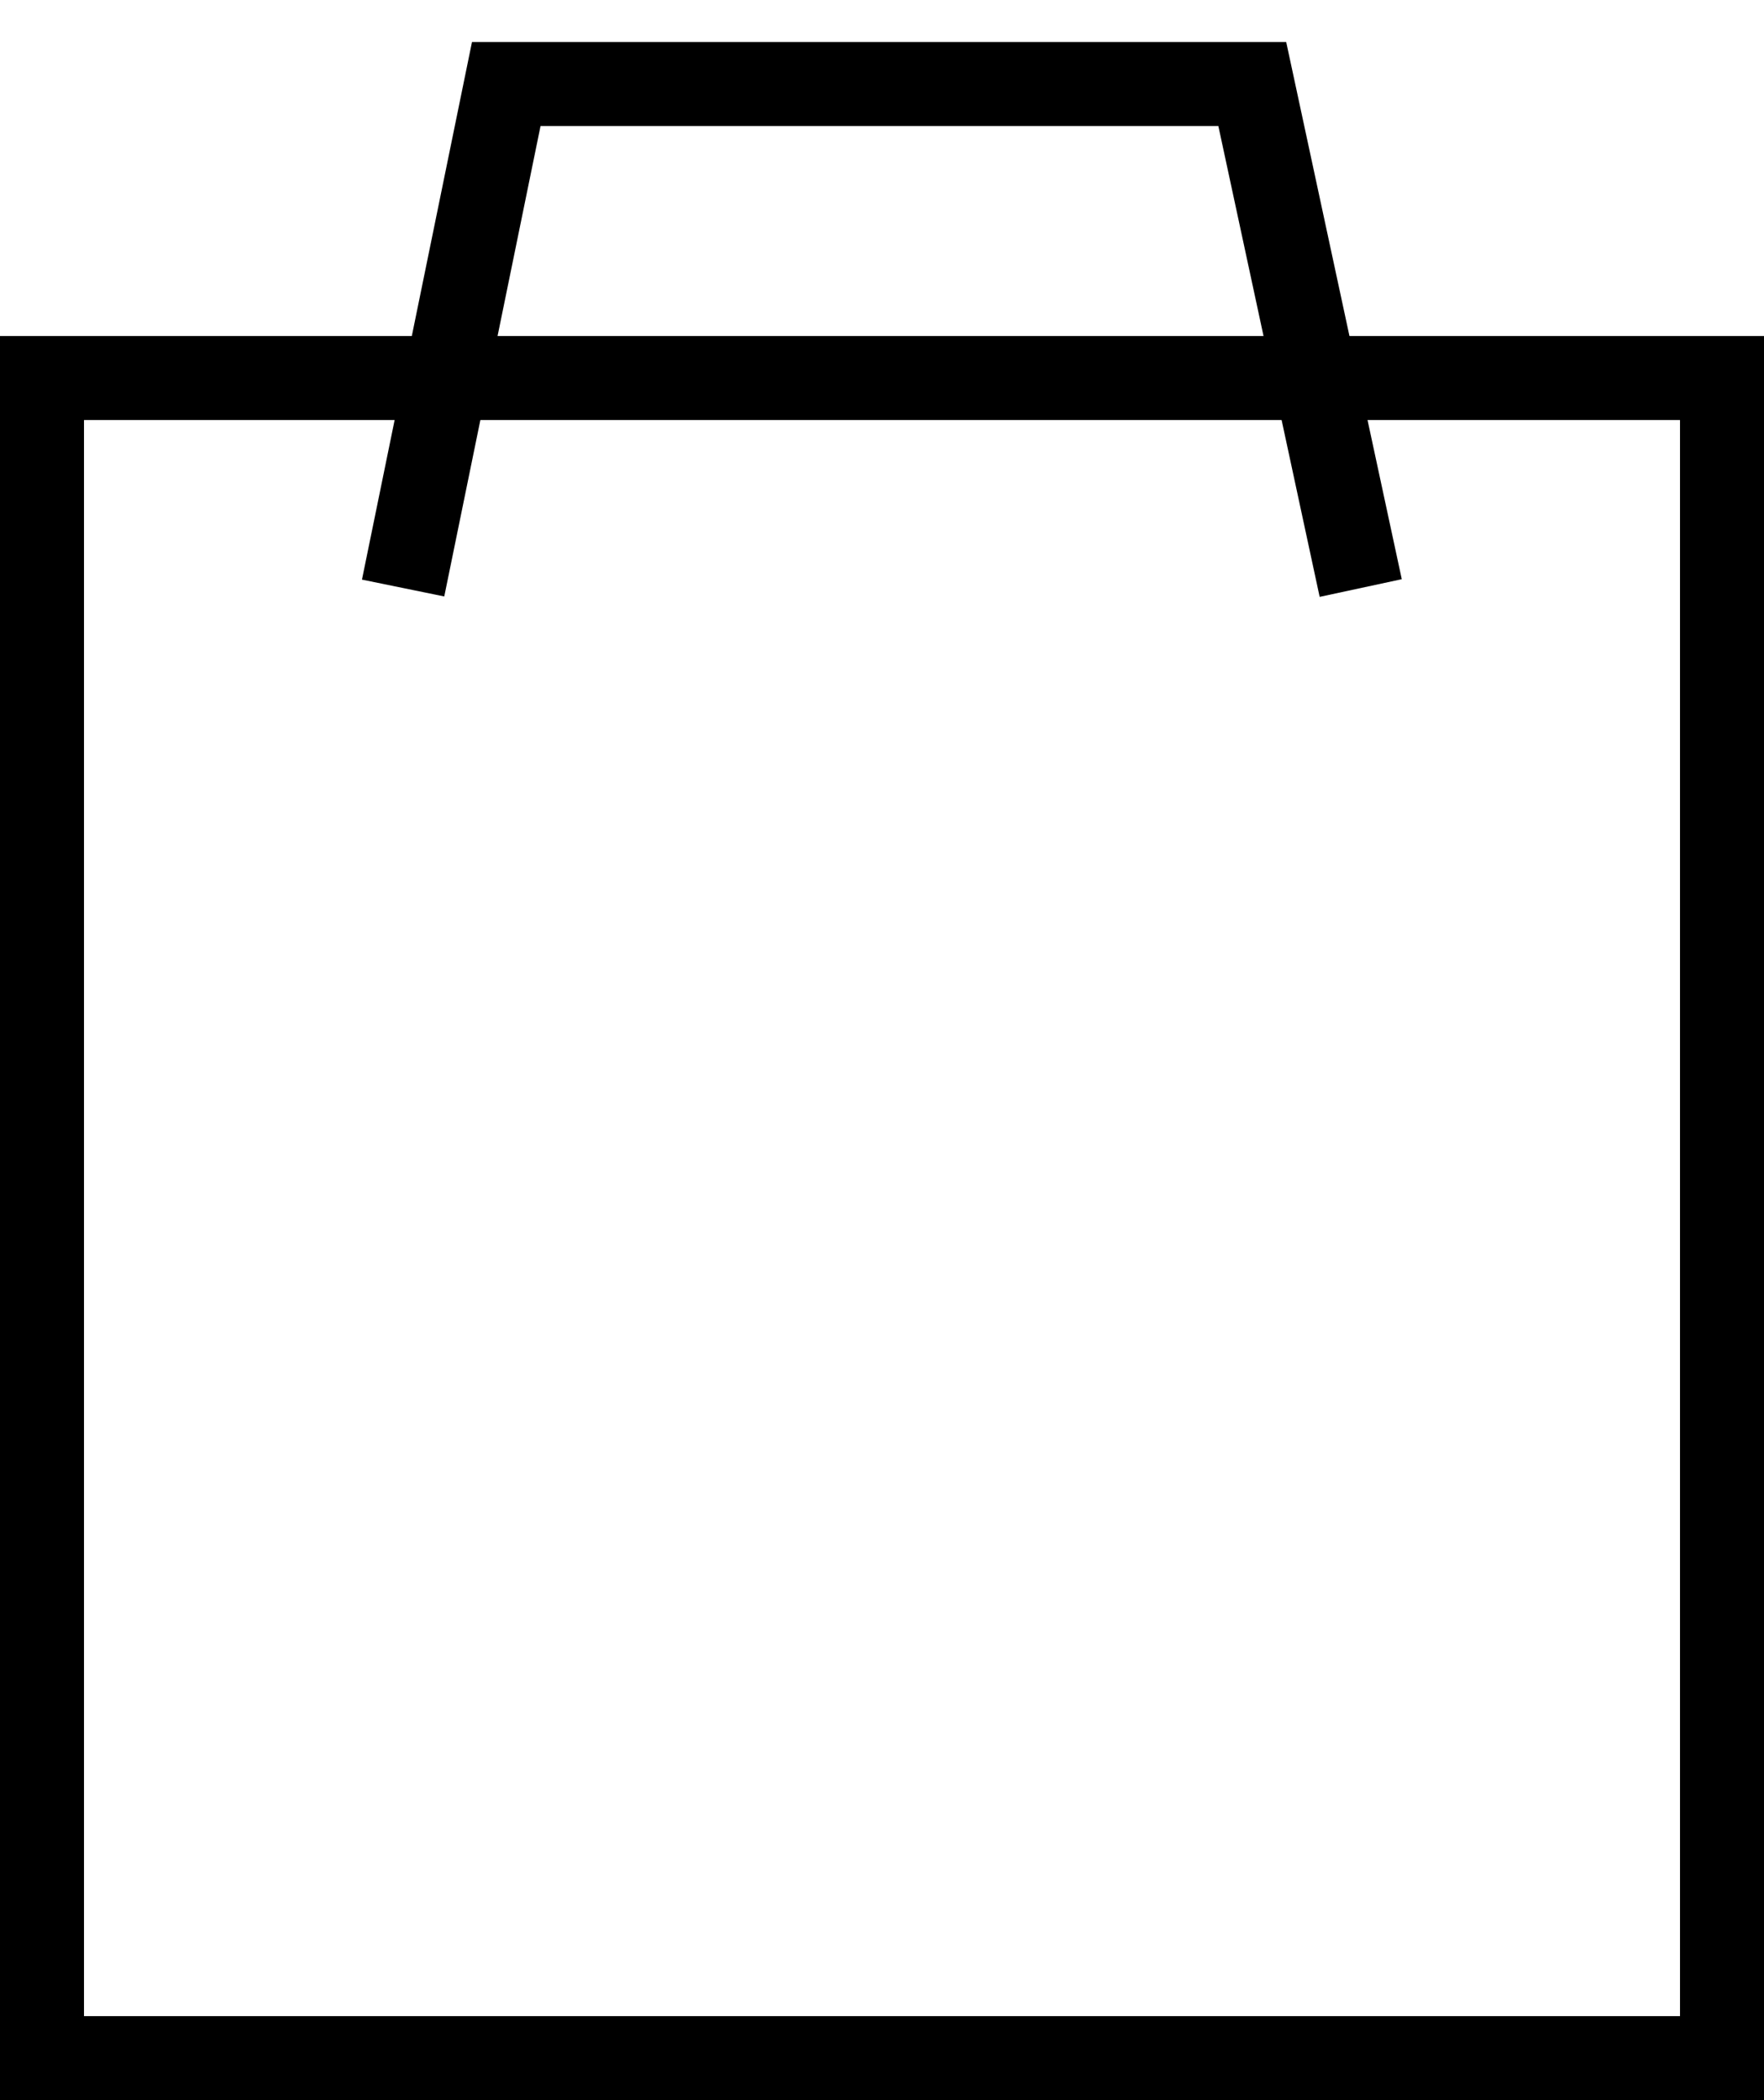 <svg width="21" height="25" viewBox="0 0 21 25" fill="none" xmlns="http://www.w3.org/2000/svg">
<path d="M0.5 4.5H20.5V22.846V24.5H18.6H0.5V4.5Z" stroke="black"/>
<path d="M4.799 7L6.027 1L14.908 1L16.199 7" stroke="black"/>
</svg>
